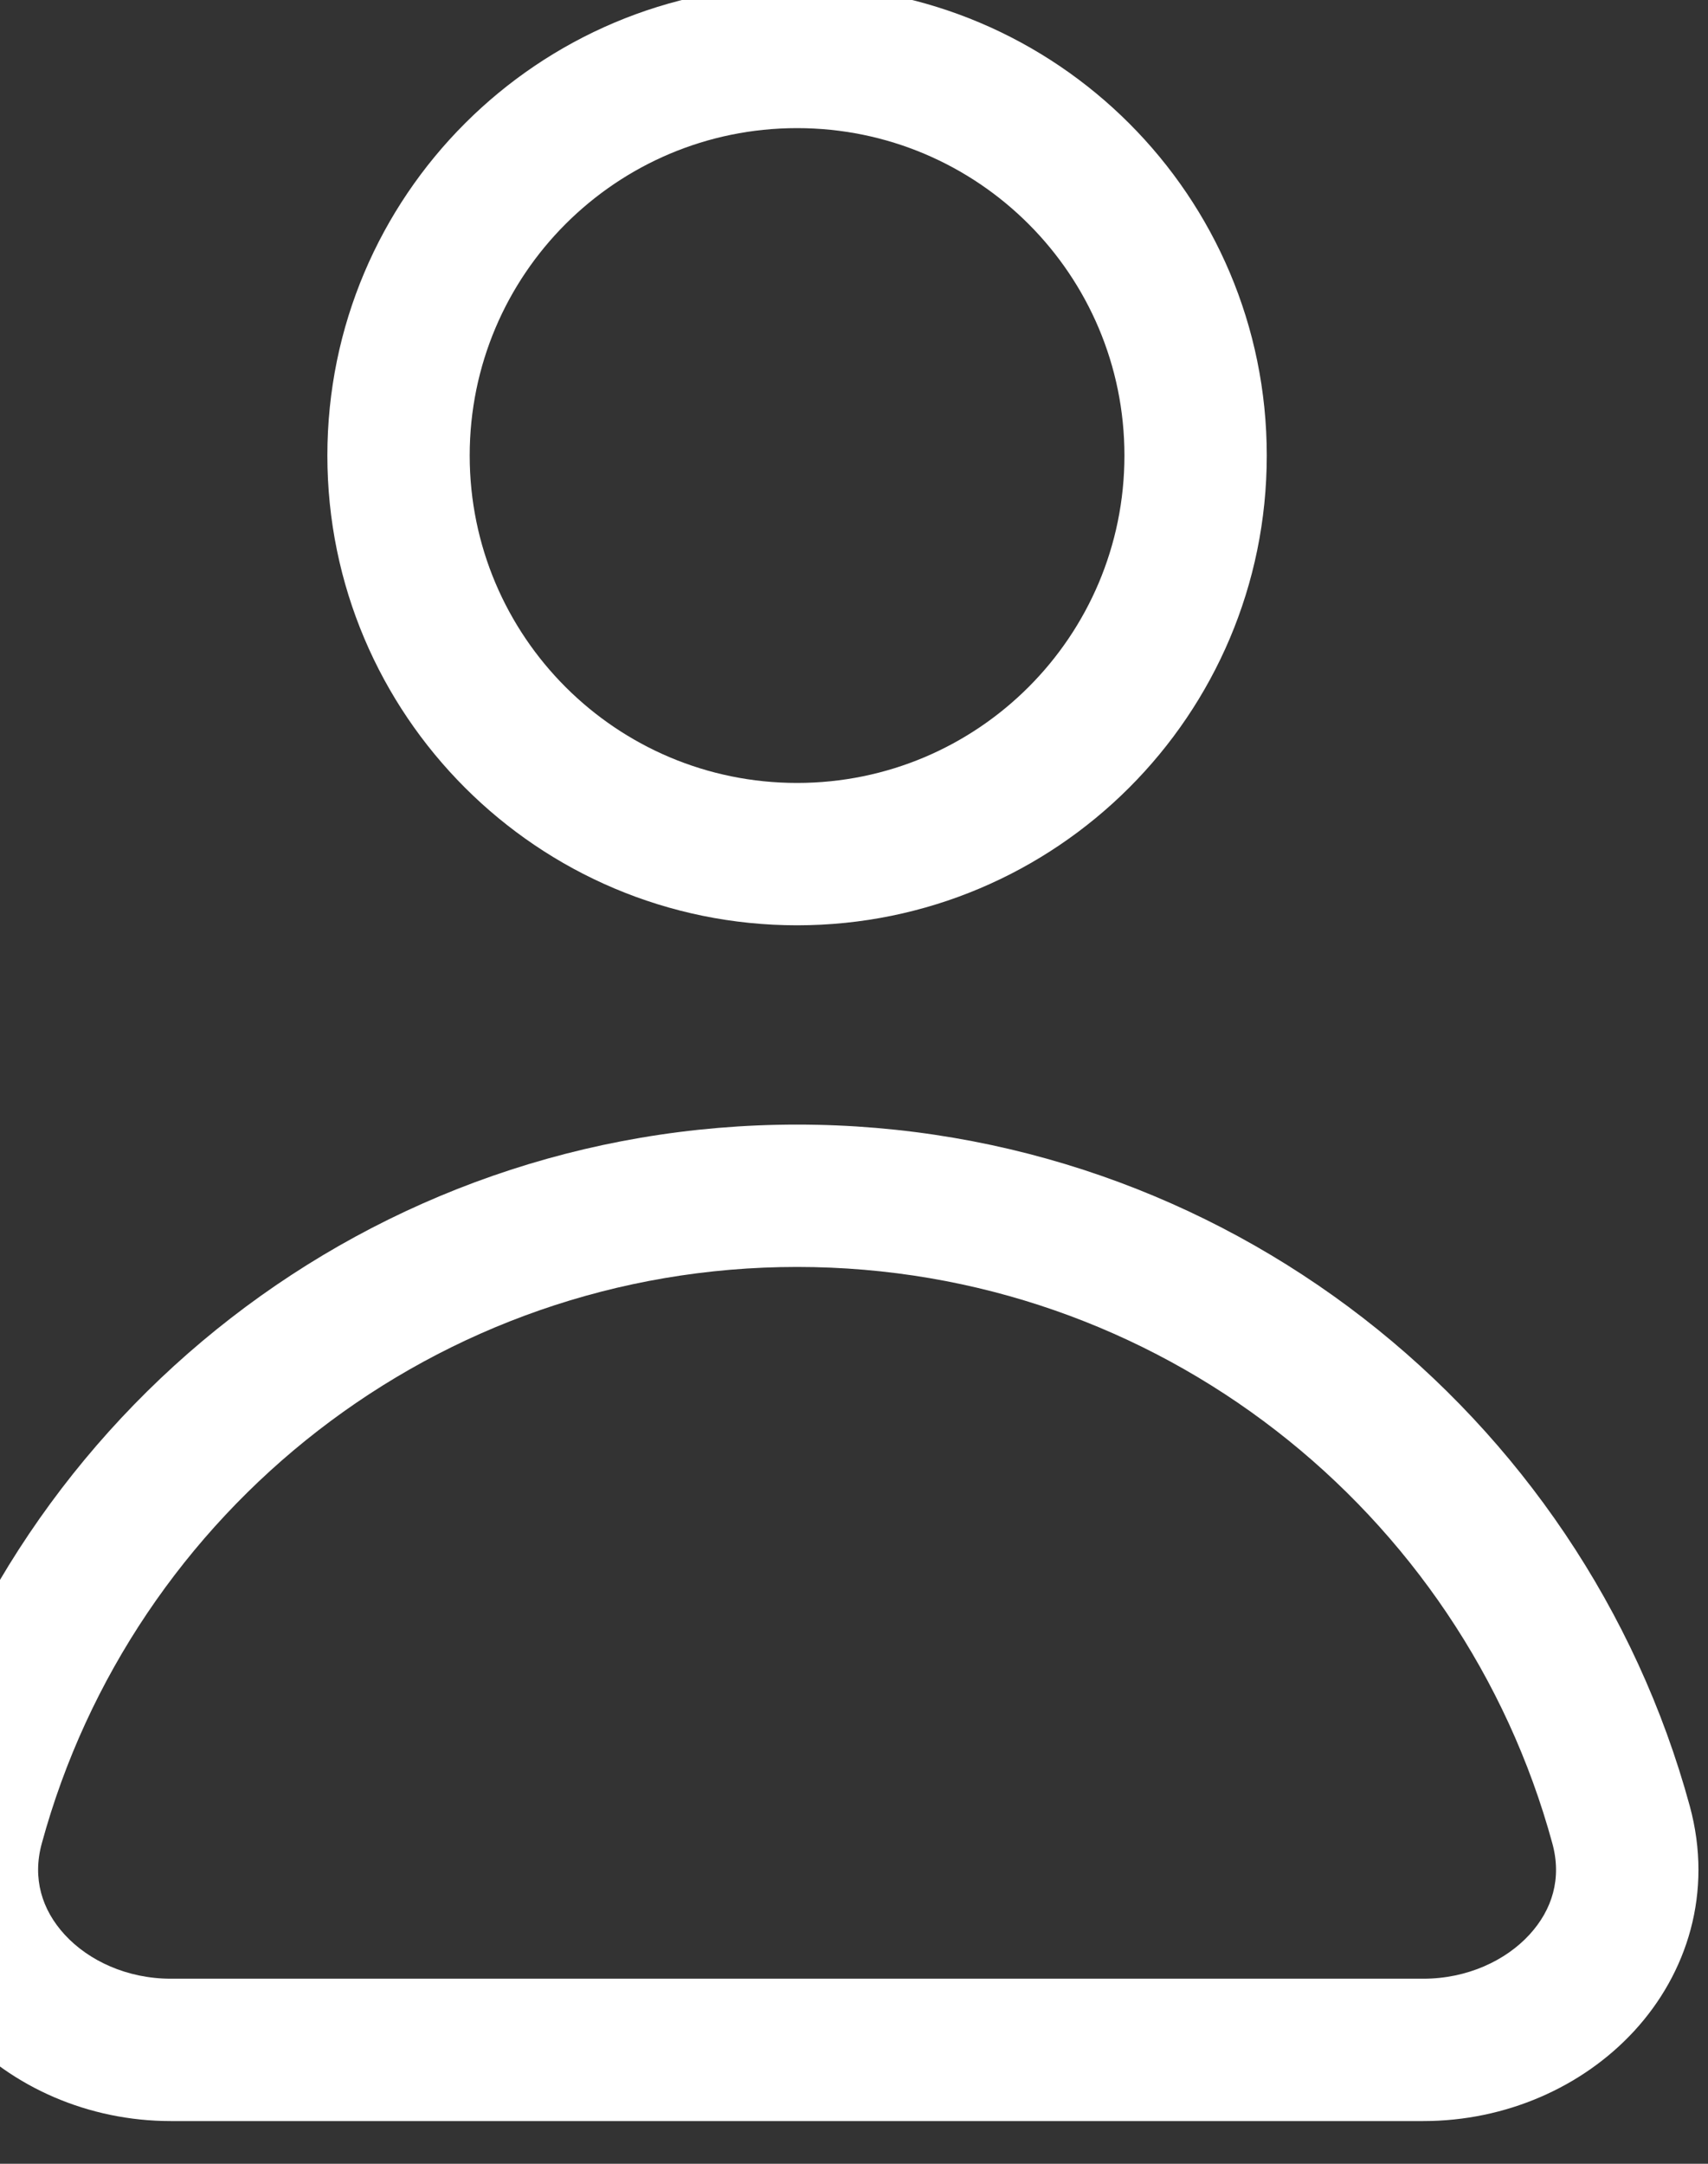 <svg width="15" height="19" viewBox="0 0 15 19" fill="none" xmlns="http://www.w3.org/2000/svg" xmlns:xlink="http://www.w3.org/1999/xlink">
	<rect x="0" y="0" width="15" height="19" fill="#333333" stroke="none"/>
	<desc>
			Created with Pixso.
	</desc>
	<defs/>
	<path id="Union" d="M7 -0.125C4.723 -0.125 2.875 1.722 2.875 4C2.875 6.278 4.723 8.125 7 8.125C9.277 8.125 11.125 6.278 11.125 4C11.125 1.722 9.277 -0.125 7 -0.125ZM4.125 4C4.125 2.412 5.412 1.125 7 1.125C8.588 1.125 9.875 2.412 9.875 4C9.875 5.588 8.588 6.875 7 6.875C5.412 6.875 4.125 5.588 4.125 4ZM7 9.875C3.254 9.875 0.1 12.411 -0.84 15.859C-1.047 16.619 -0.814 17.331 -0.352 17.834C0.104 18.329 0.779 18.625 1.5 18.625L12.5 18.625C13.221 18.625 13.896 18.329 14.352 17.834C14.815 17.331 15.047 16.619 14.84 15.859C13.9 12.411 10.746 9.875 7 9.875ZM0.367 16.187C1.162 13.269 3.832 11.125 7 11.125C10.168 11.125 12.838 13.269 13.633 16.187C13.717 16.493 13.633 16.769 13.432 16.988C13.223 17.216 12.885 17.375 12.5 17.375L1.5 17.375C1.115 17.375 0.777 17.216 0.568 16.988C0.367 16.769 0.283 16.493 0.367 16.187Z" clip-rule="evenodd" fill="#FFFFFF" fill-opacity="1" fill-rule="evenodd"/>
</svg>
